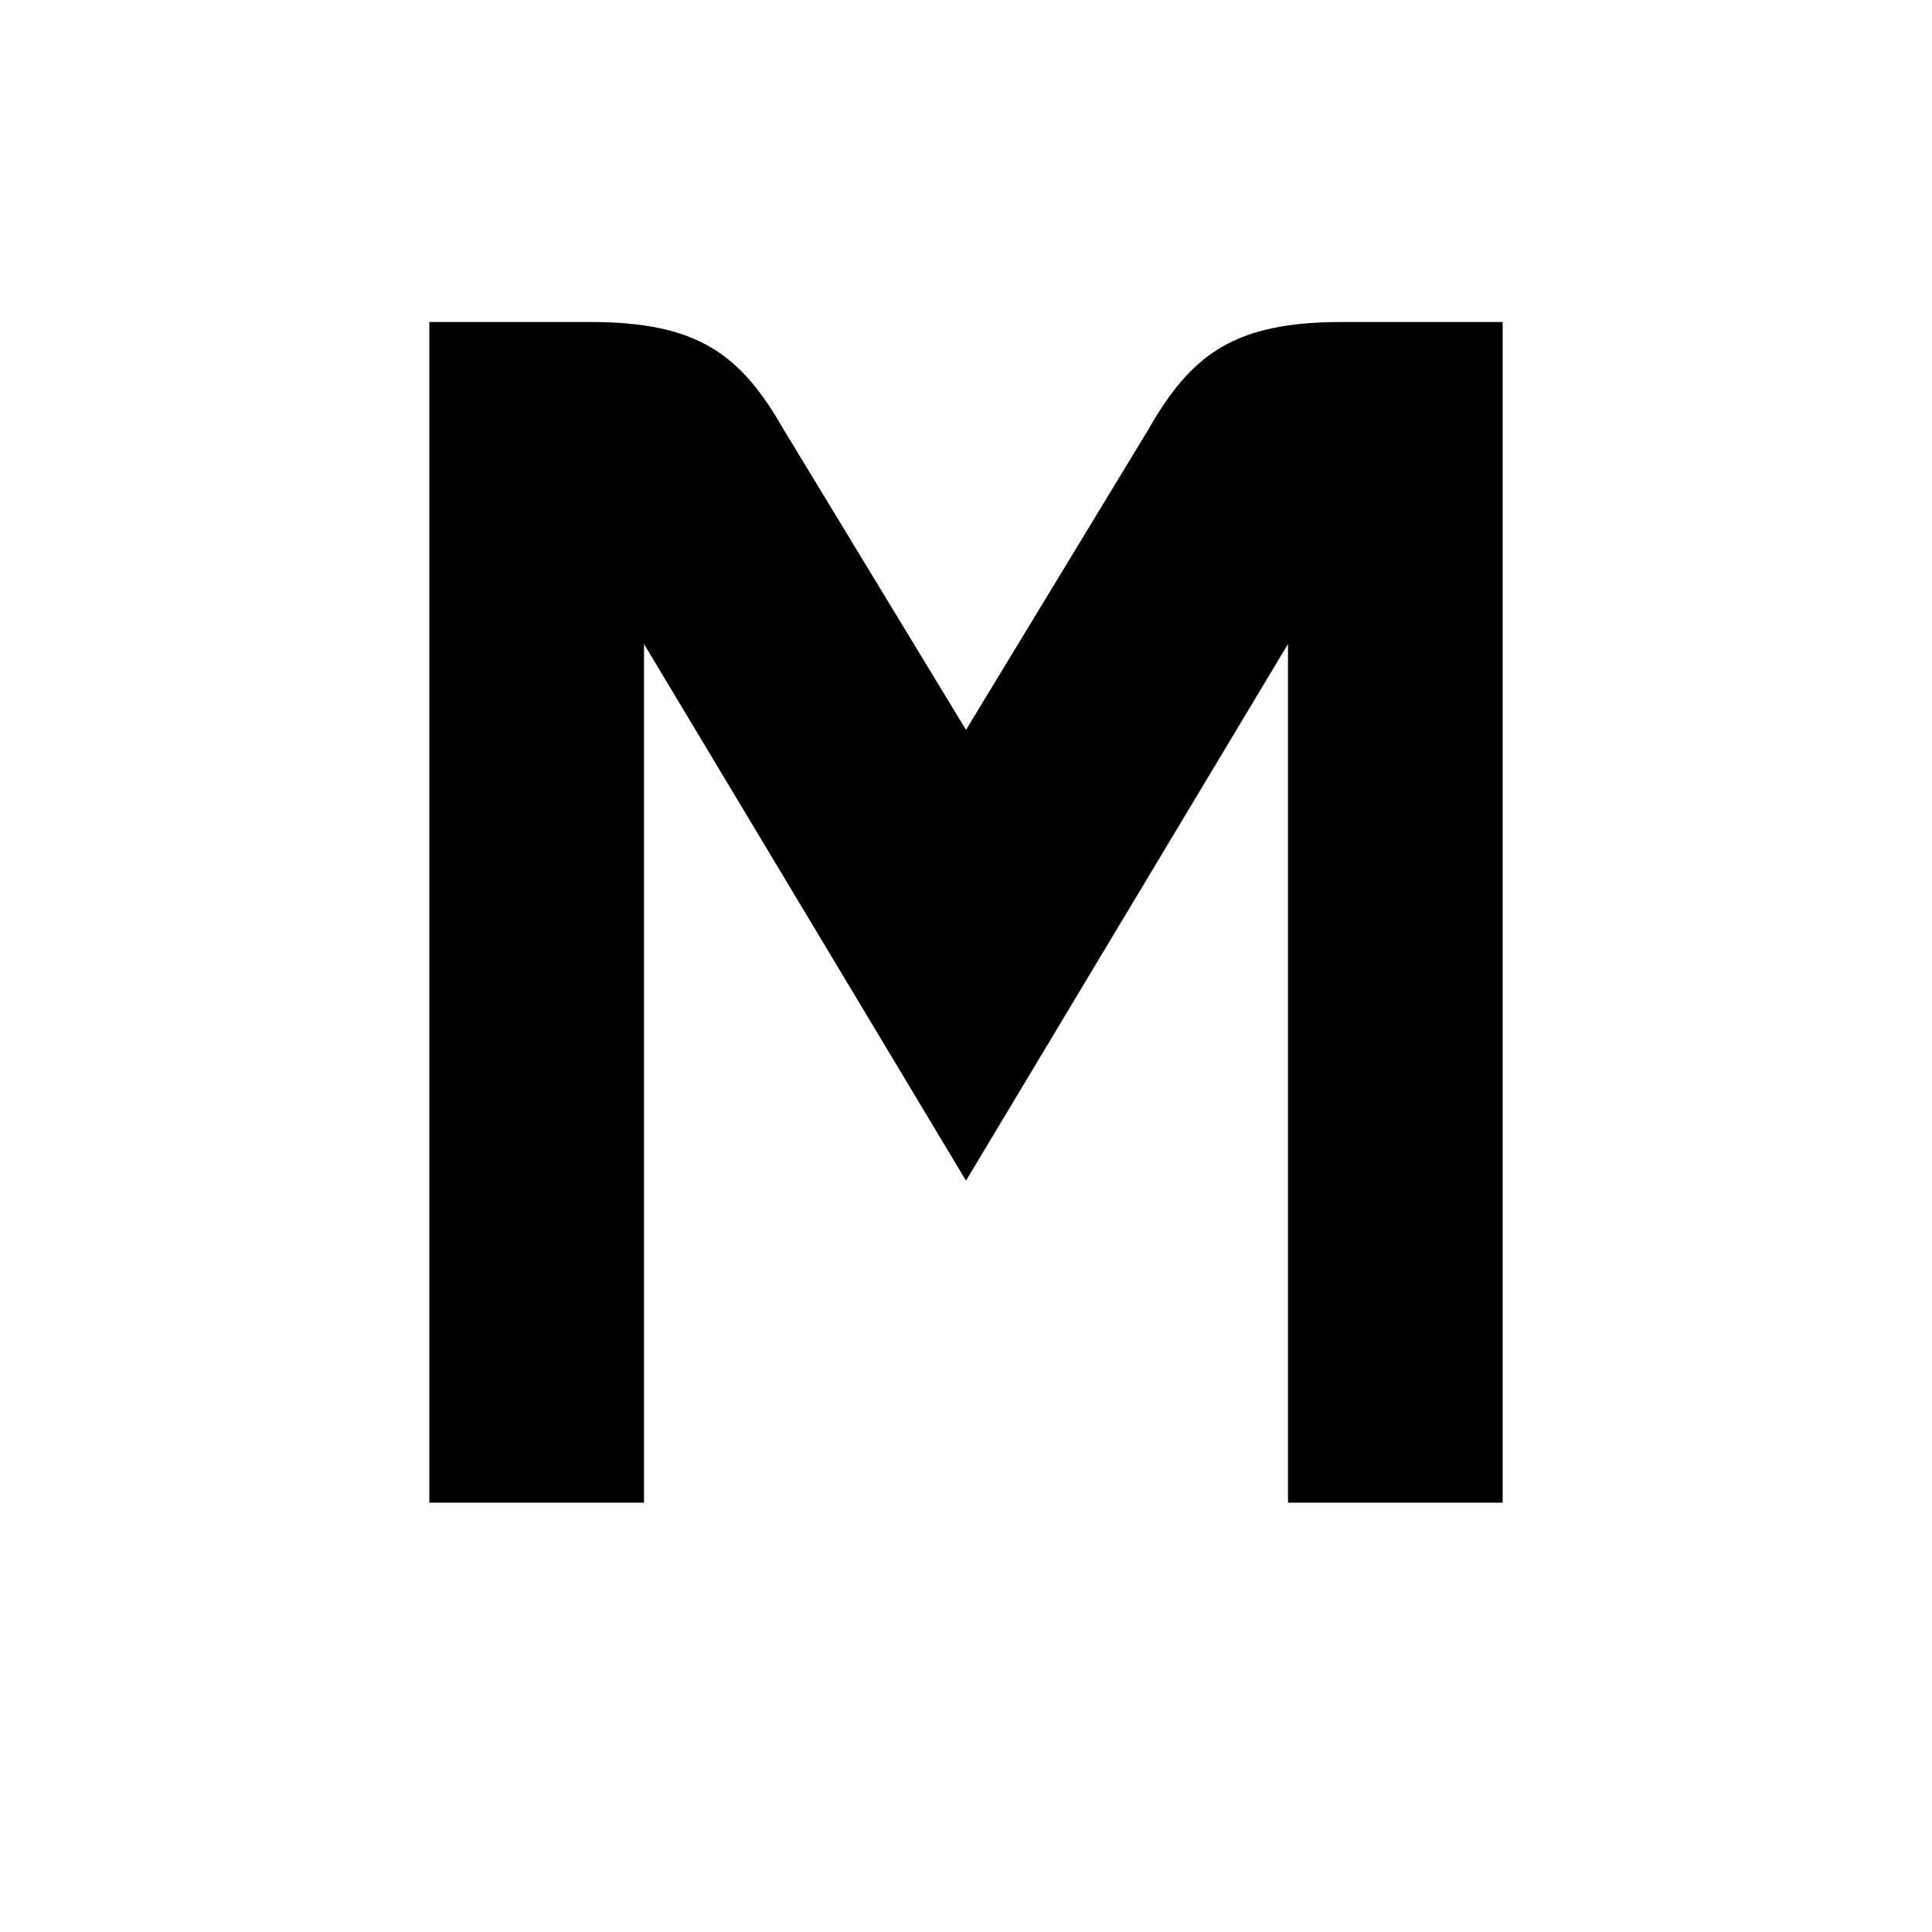 <?xml version="1.0" encoding="UTF-8" standalone="yes"?><svg xmlns="http://www.w3.org/2000/svg" xmlns:xlink="http://www.w3.org/1999/xlink" viewBox="0 0 18 18"><path d="M4,3v11h2V6l3,5l3-5v8h2V3h-1.5c-1,0-1.4,0.3-1.8,1L9,6.8L7.3,4C6.9,3.3,6.5,3,5.5,3H4z"/></svg>